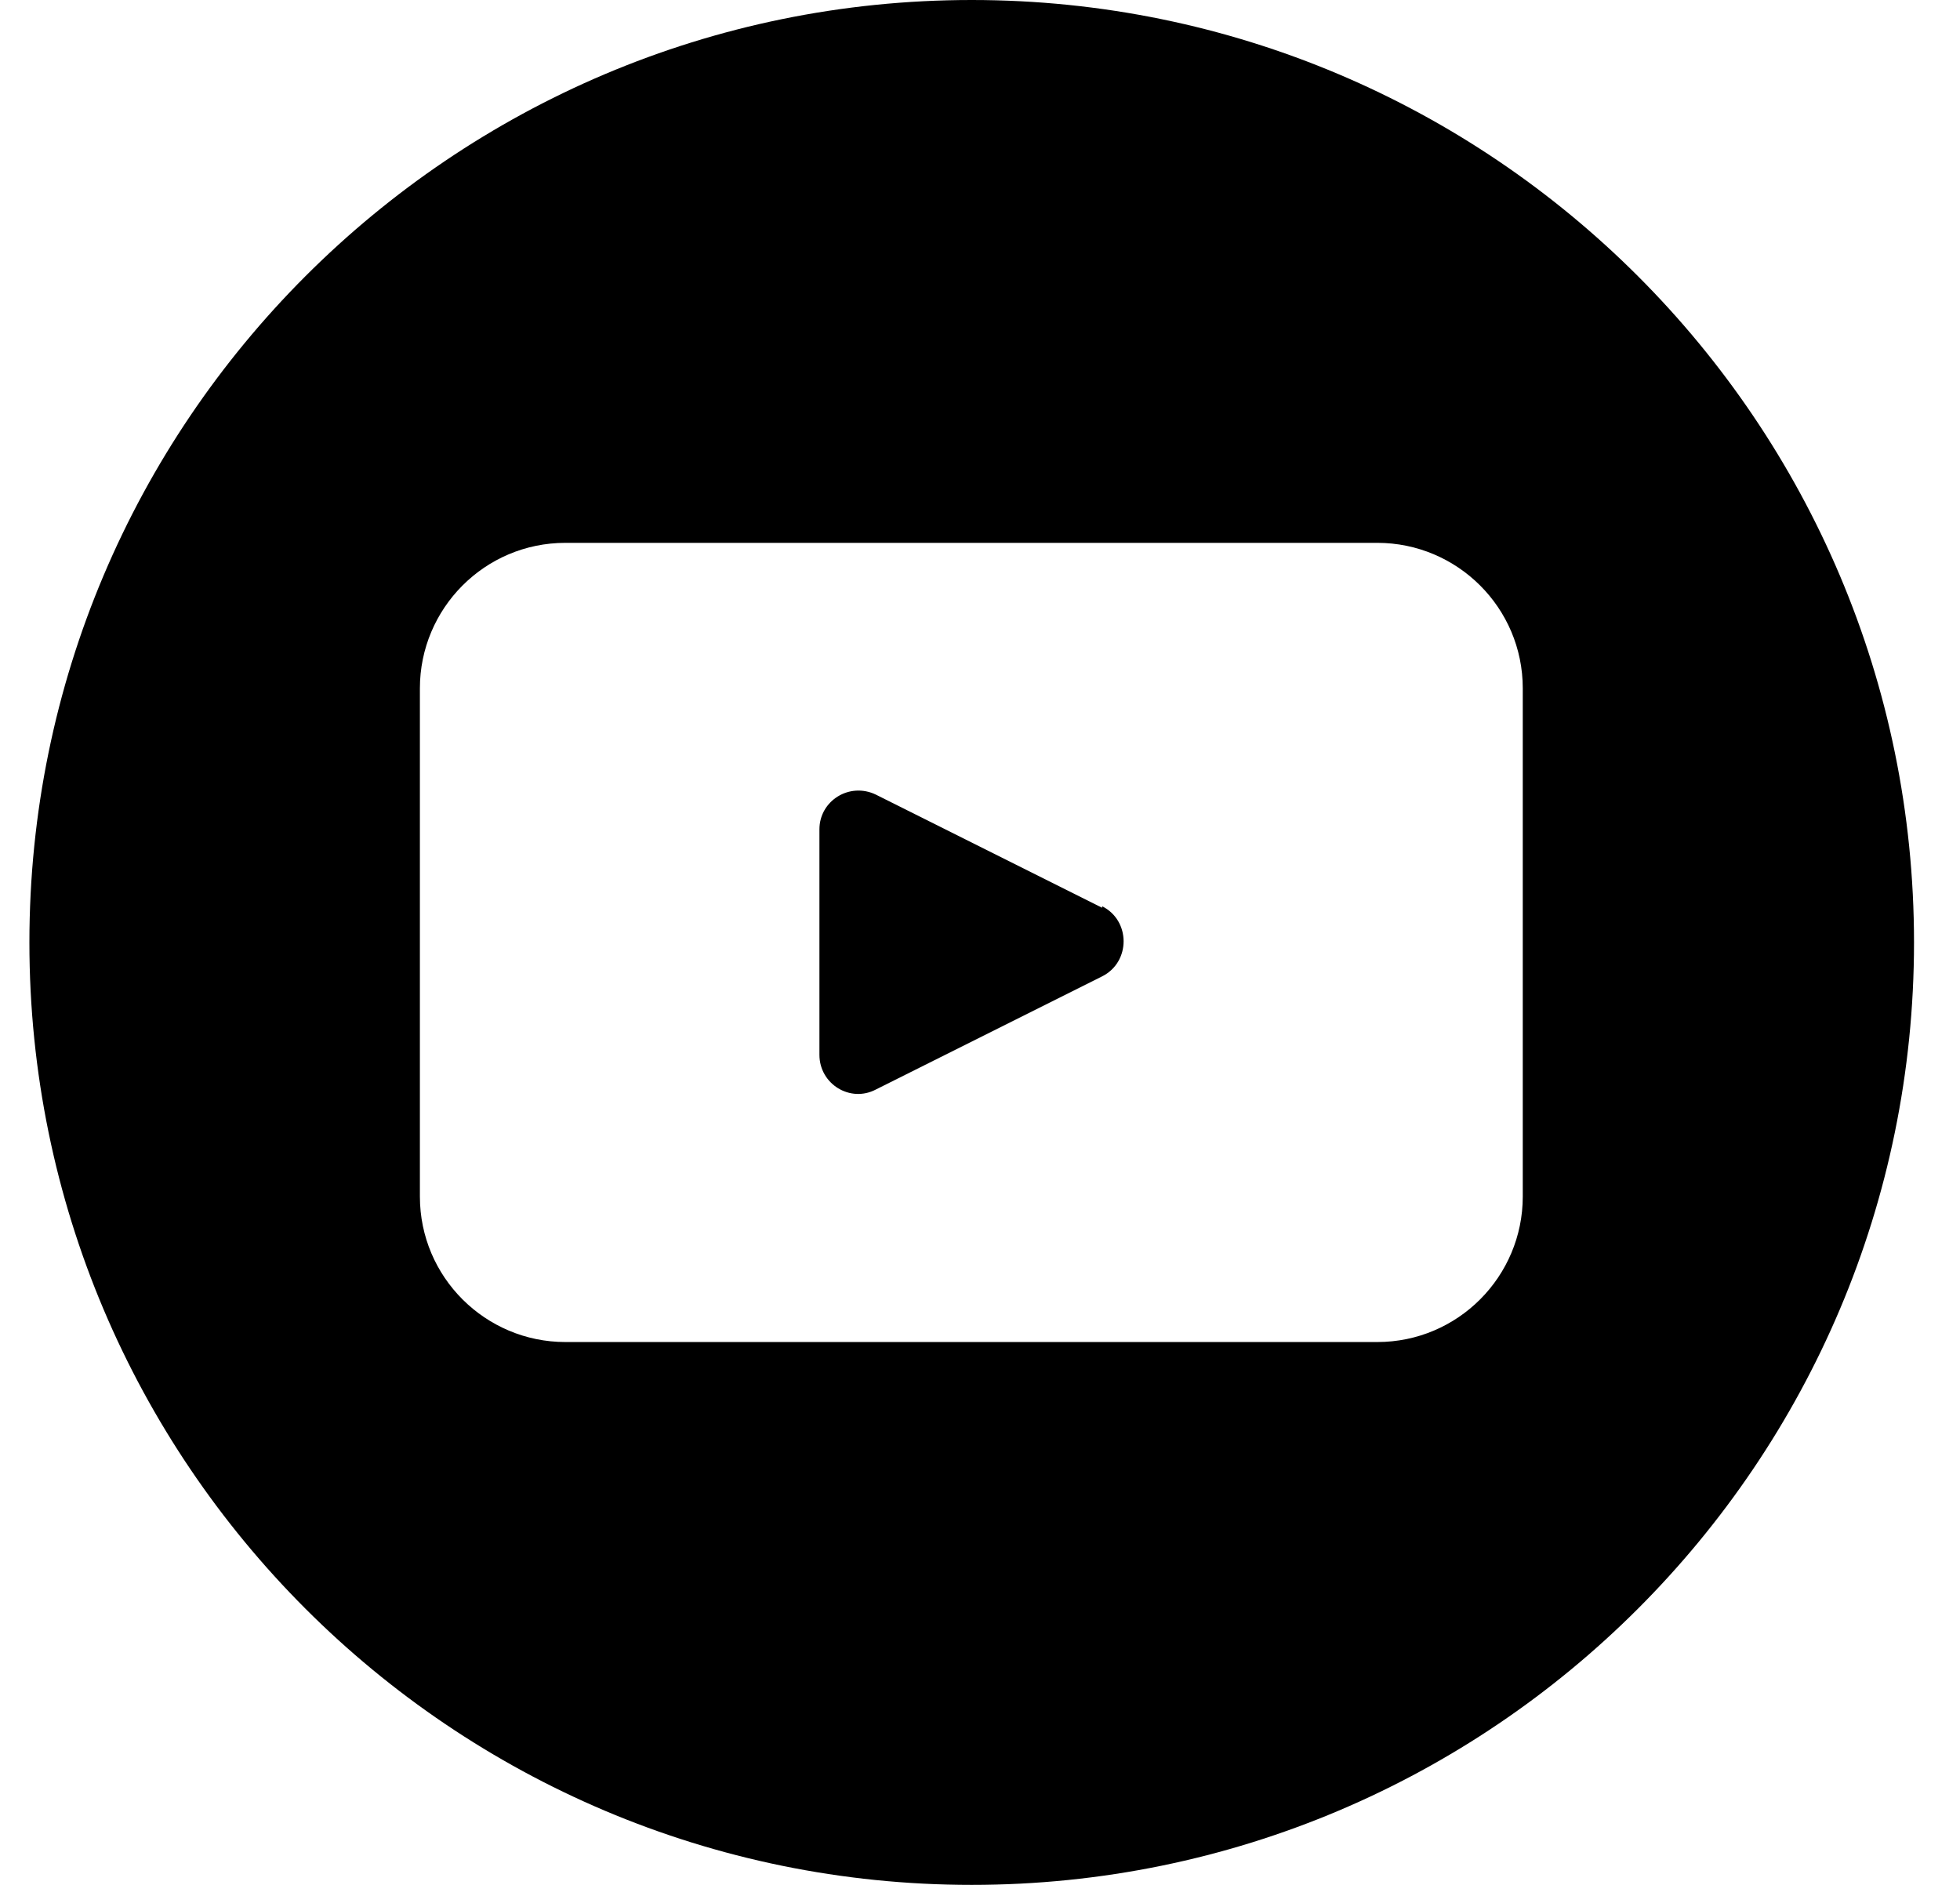 <svg width="26" height="25" viewBox="0 0 26 25" fill="none" xmlns="http://www.w3.org/2000/svg">
<path d="M14.62 12.04L11.62 10.54C11.27 10.37 10.87 10.62 10.87 11V13.99C10.87 14.38 11.28 14.63 11.62 14.45L14.62 12.95C15 12.76 15 12.21 14.62 12.02V12.04Z" fill="currentColor"/>
<path d="M12.89 0C5.99 0 0.39 5.6 0.39 12.5C0.39 19.4 5.99 25 12.89 25C19.79 25 25.39 19.4 25.39 12.5C25.39 5.6 19.79 0 12.89 0ZM20.2 15.87C20.2 16.93 19.34 17.8 18.27 17.8H7.5C6.44 17.8 5.57 16.94 5.57 15.87V9.13C5.57 8.07 6.43 7.2 7.5 7.2H18.27C19.33 7.2 20.2 8.06 20.2 9.13V15.87Z" fill="currentColor"/>
</svg>
